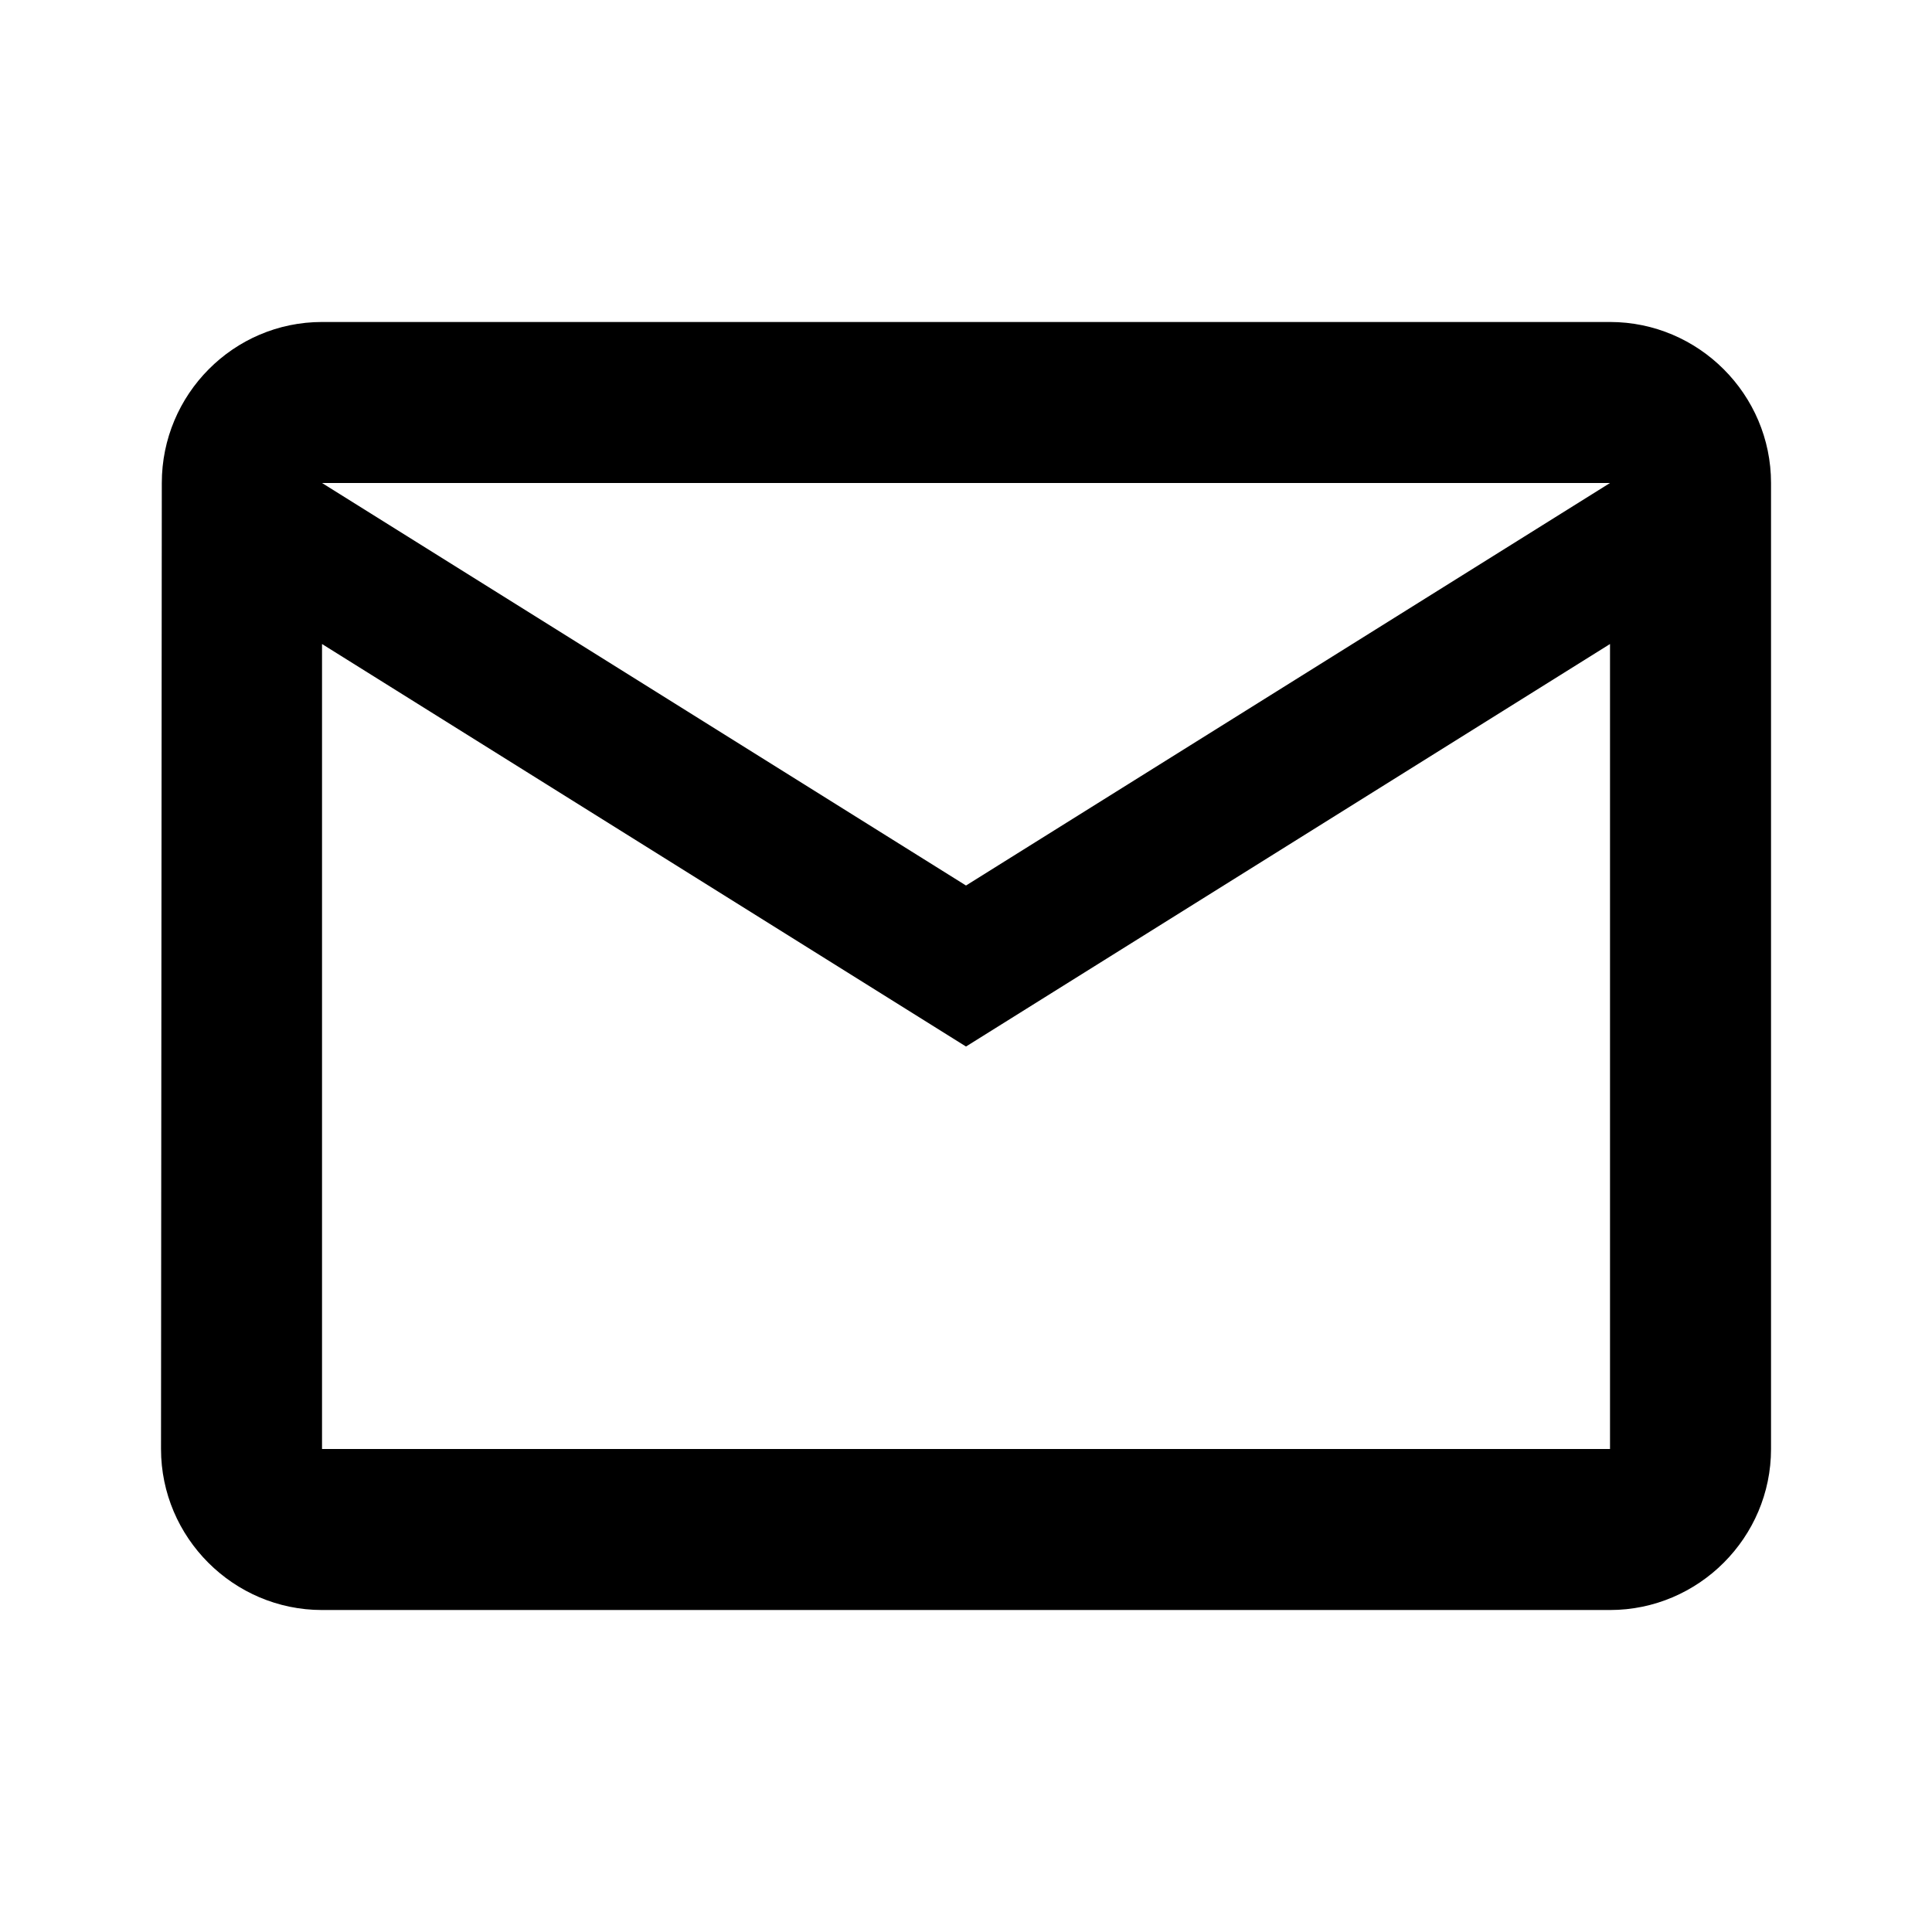 <svg width="44" height="44" viewBox="0 0 44 44" fill="current" xmlns="http://www.w3.org/2000/svg">
<path d="M36.667 7.333H7.334C5.317 7.333 3.685 8.983 3.685 11L3.667 33C3.667 35.017 5.317 36.667 7.334 36.667H36.667C38.684 36.667 40.334 35.017 40.334 33V11C40.334 8.983 38.684 7.333 36.667 7.333ZM36.667 33H7.334V14.667L22 23.834L36.667 14.667V33ZM22 20.167L7.334 11H36.667L22 20.167Z" fill="current"/>
</svg>
